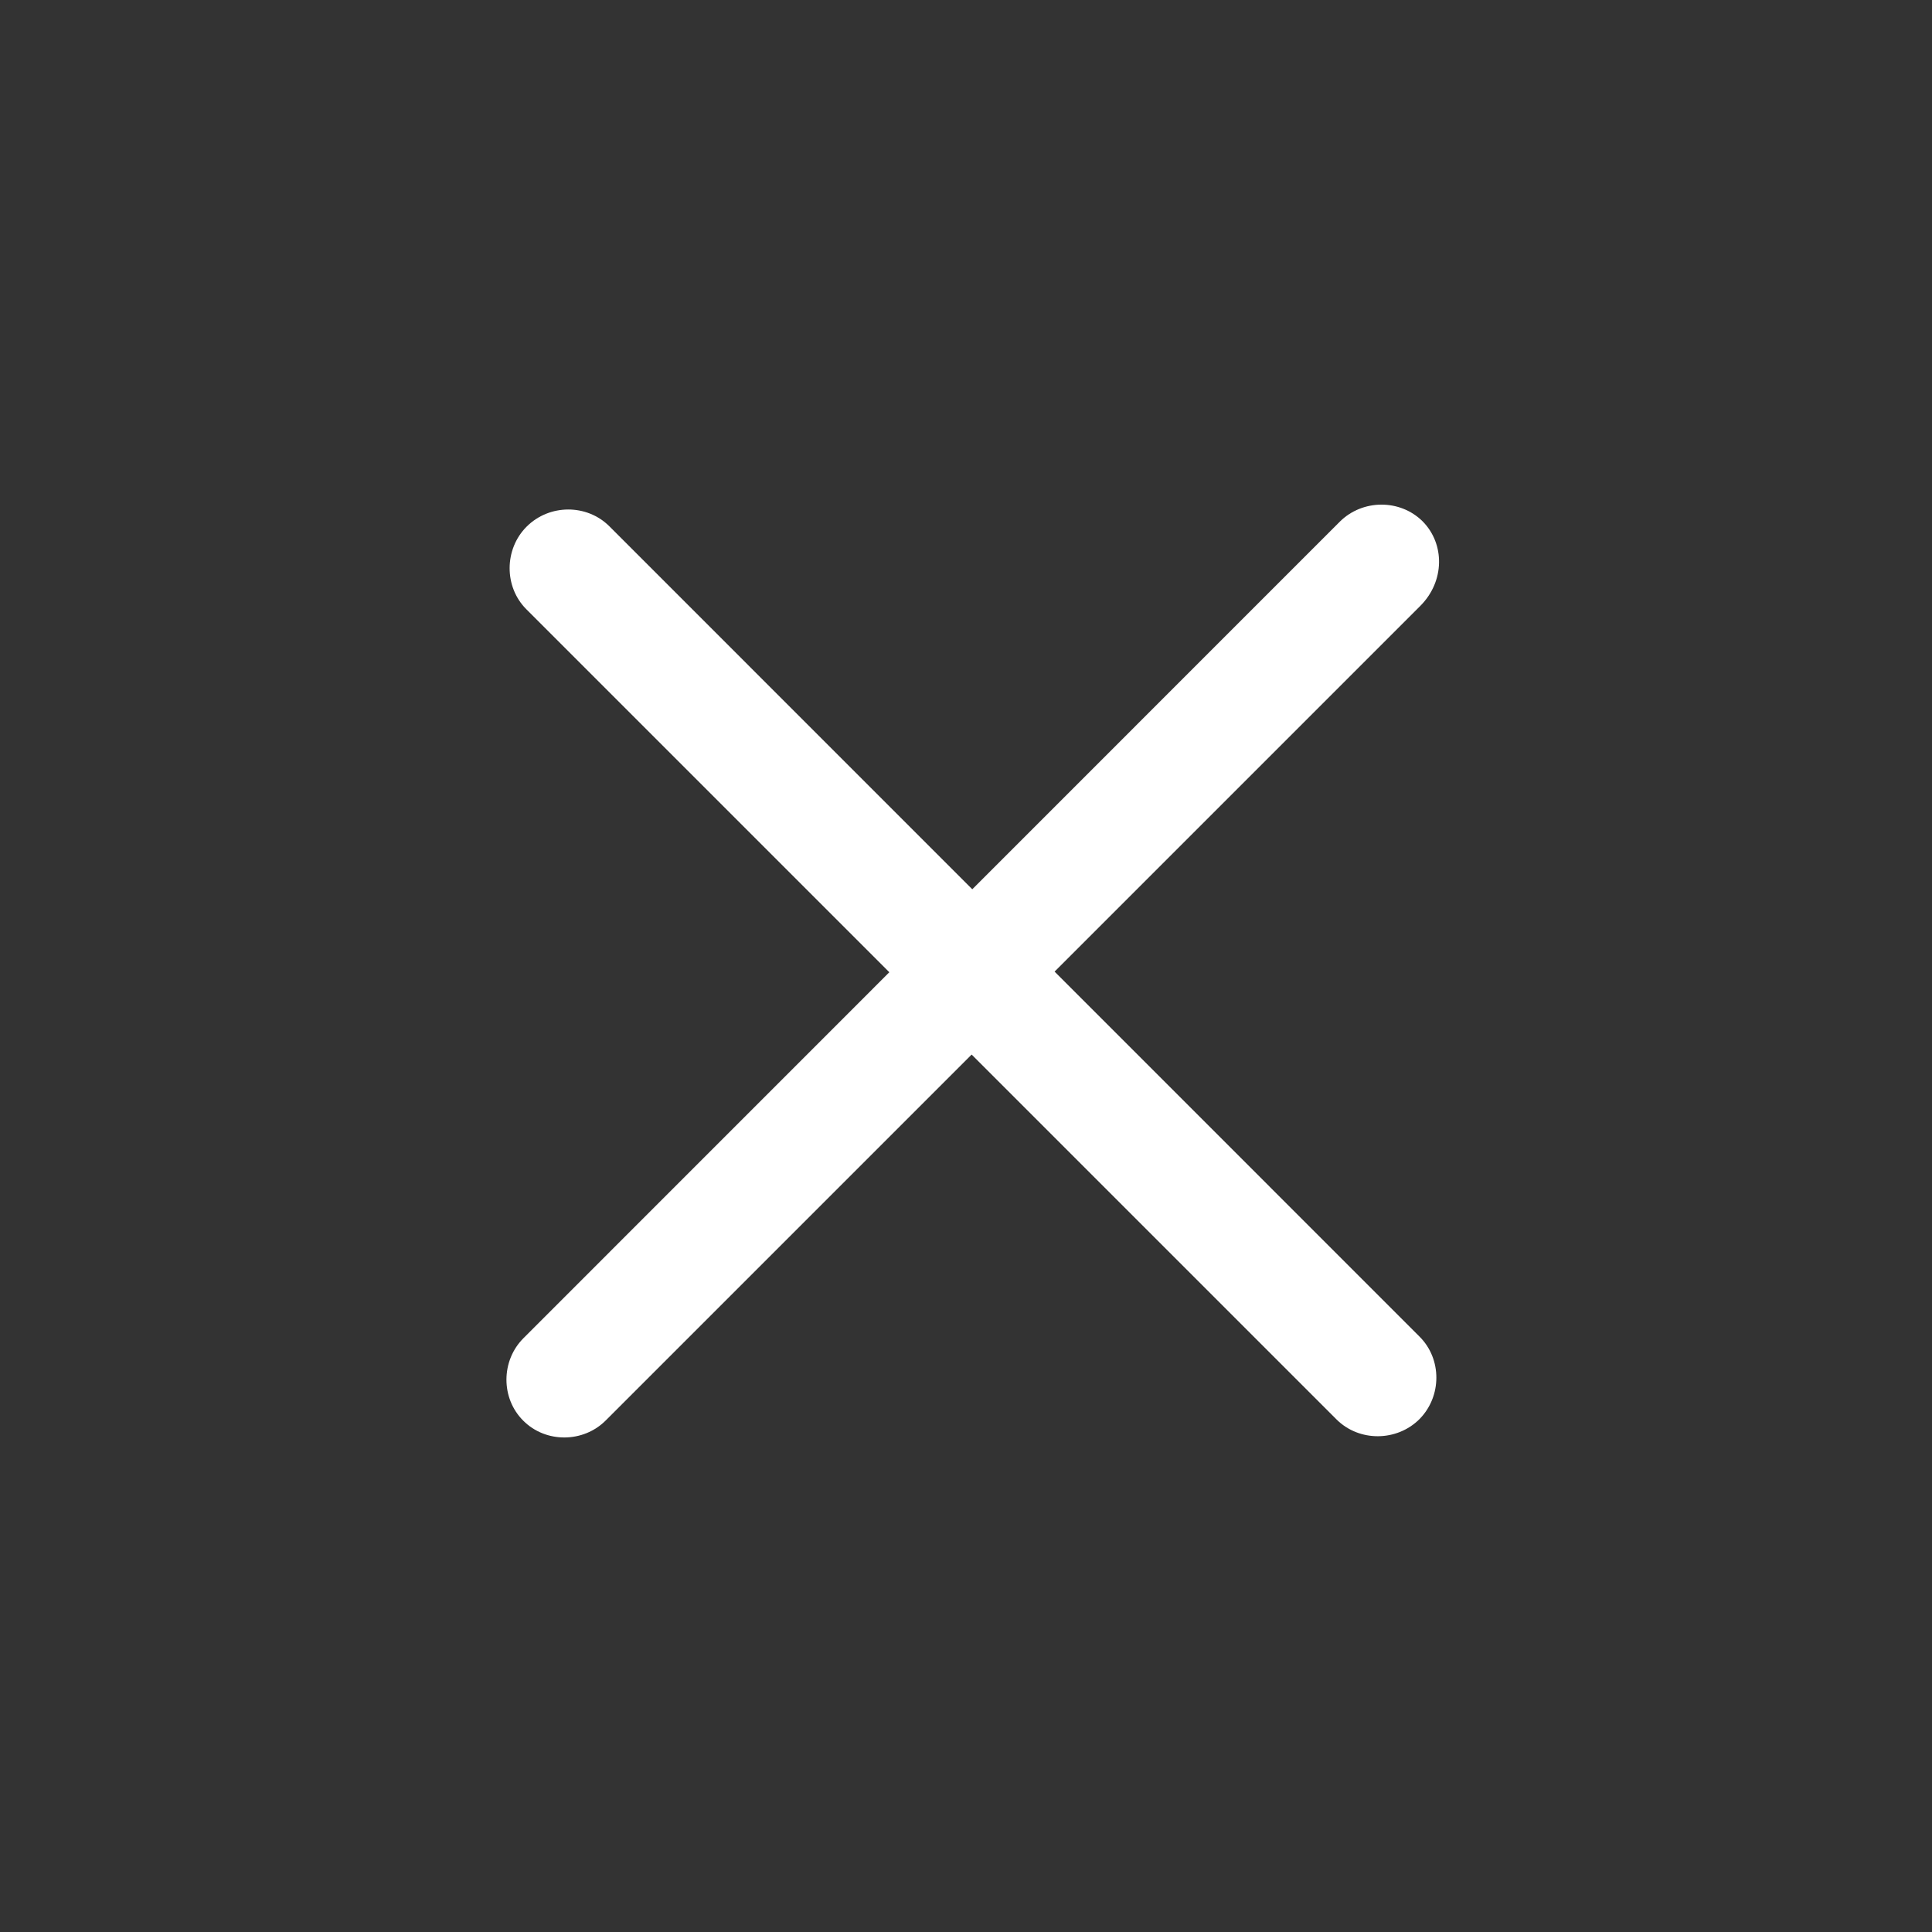 <svg width="12" height="12" viewBox="0 0 12 12" fill="none" xmlns="http://www.w3.org/2000/svg">
<rect x="0" y="0" width="12" height="12" fill="#333333" stroke="none"/>
<path d="M8.816 8.815C8.675 8.955 8.442 8.956 8.302 8.817L3.269 3.784C3.13 3.645 3.131 3.411 3.271 3.271C3.412 3.13 3.645 3.129 3.785 3.269L8.817 8.302C8.957 8.441 8.956 8.674 8.816 8.815Z" fill="white"/>
<path d="M8.822 3.763L3.763 8.822C3.623 8.963 3.389 8.964 3.25 8.824C3.11 8.685 3.111 8.451 3.252 8.311L8.322 3.24C8.463 3.1 8.696 3.099 8.836 3.238C8.975 3.378 8.974 3.611 8.822 3.763Z" fill="white"/>
</svg>
